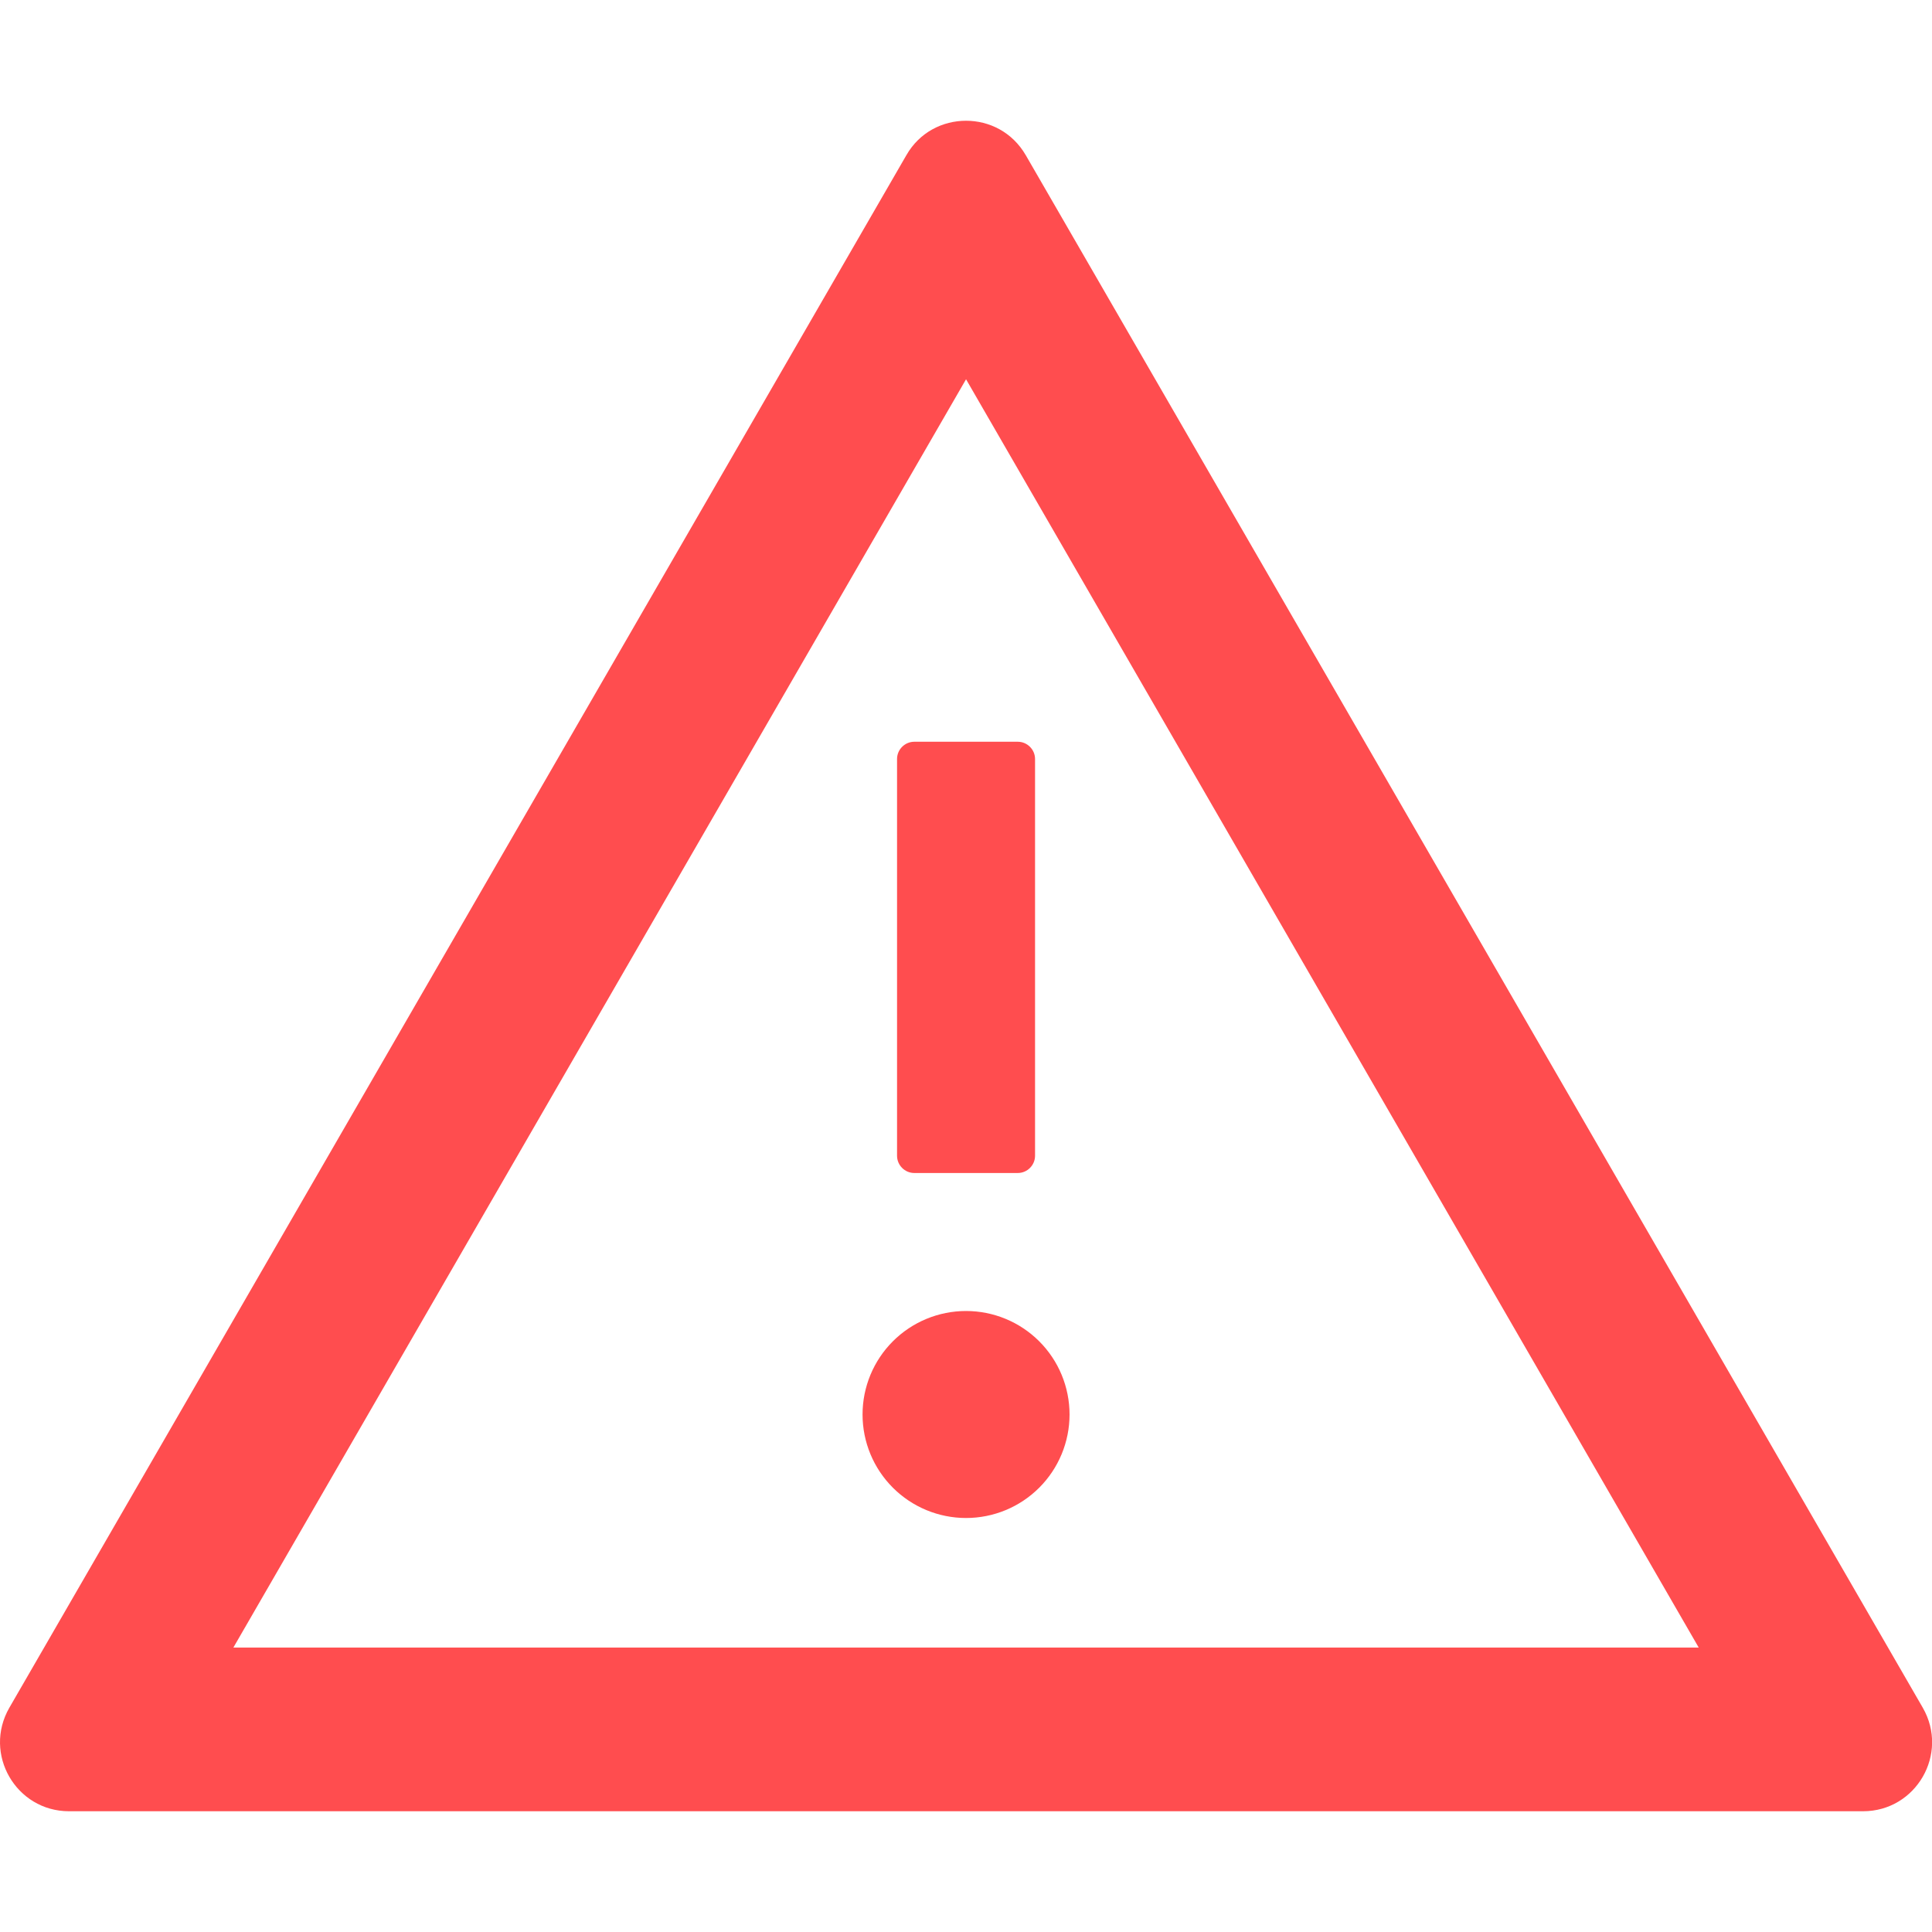<svg width="42" height="42" viewBox="0 0 42 42" fill="none" xmlns="http://www.w3.org/2000/svg">
  <g clip-path="url(#clip0_472_250)">
    <path d="M18.751 30.75C18.751 31.347 18.988 31.919 19.41 32.341C19.832 32.763 20.404 33 21.001 33C21.598 33 22.17 32.763 22.592 32.341C23.014 31.919 23.251 31.347 23.251 30.75C23.251 30.153 23.014 29.581 22.592 29.159C22.17 28.737 21.598 28.5 21.001 28.5C20.404 28.5 19.832 28.737 19.41 29.159C18.988 29.581 18.751 30.153 18.751 30.75V30.75ZM19.501 16.5V25.125C19.501 25.331 19.67 25.5 19.876 25.5H22.126C22.332 25.5 22.501 25.331 22.501 25.125V16.5C22.501 16.294 22.332 16.125 22.126 16.125H19.876C19.67 16.125 19.501 16.294 19.501 16.5ZM41.8 37.125L22.3 3.375C22.009 2.873 21.507 2.625 21.001 2.625C20.495 2.625 19.989 2.873 19.703 3.375L0.203 37.125C-0.374 38.128 0.348 39.375 1.501 39.375H40.501C41.654 39.375 42.376 38.128 41.8 37.125ZM5.073 35.817L21.001 8.245L36.929 35.817H5.073V35.817Z" fill="#FF4D4F"/>
  </g>
  <defs>
    <clipPath id="clip0_472_250">
      <rect width="42" height="42" fill="white"/>
    </clipPath>
  </defs>
</svg>